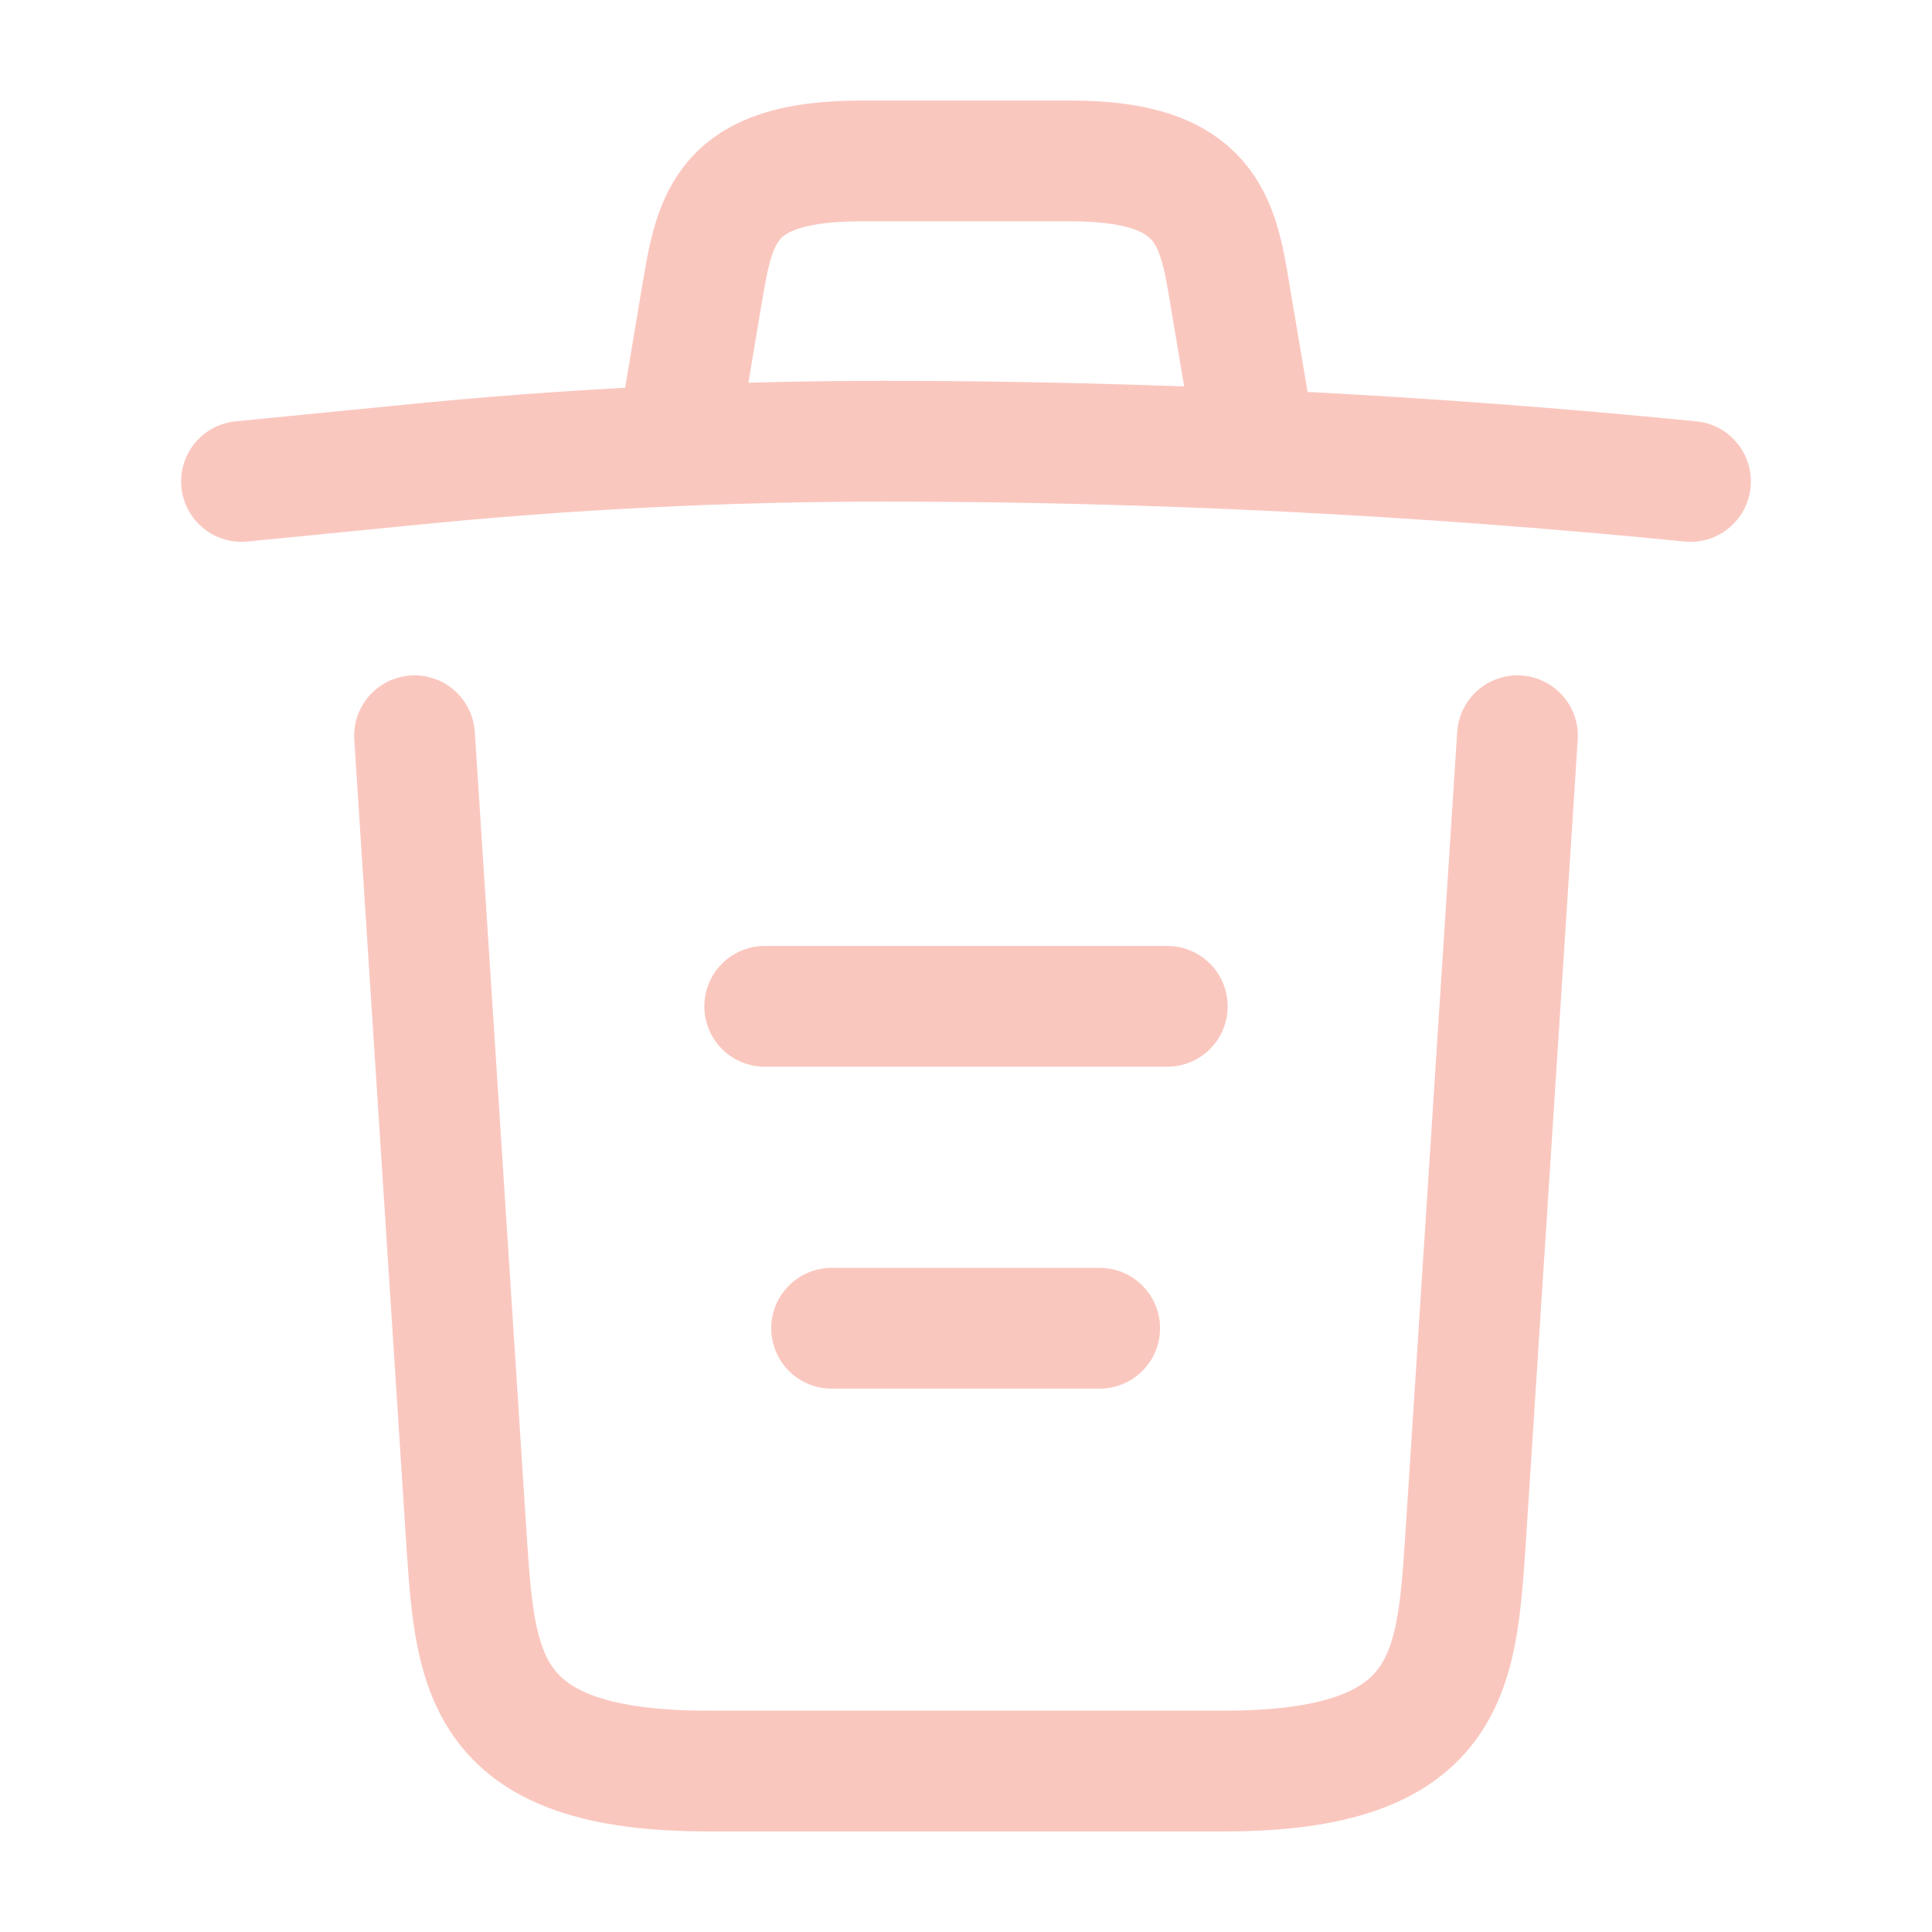 <svg width="16" height="16" viewBox="0 0 16 16" fill="none" xmlns="http://www.w3.org/2000/svg">
<path d="M14 3.987C11.78 3.767 9.547 3.654 7.32 3.654C6 3.654 4.68 3.72 3.36 3.853L2 3.987M5.667 3.313L5.813 2.44C5.92 1.807 6 1.333 7.127 1.333H8.873C10 1.333 10.087 1.833 10.187 2.447L10.333 3.313M12.567 6.093L12.133 12.807C12.06 13.854 12 14.667 10.14 14.667H5.86C4 14.667 3.94 13.854 3.867 12.807L3.433 6.093M6.887 11H9.107M6.333 8.334H9.667" stroke="#FAC7BF" stroke-linecap="round" stroke-linejoin="round"/>
</svg>
